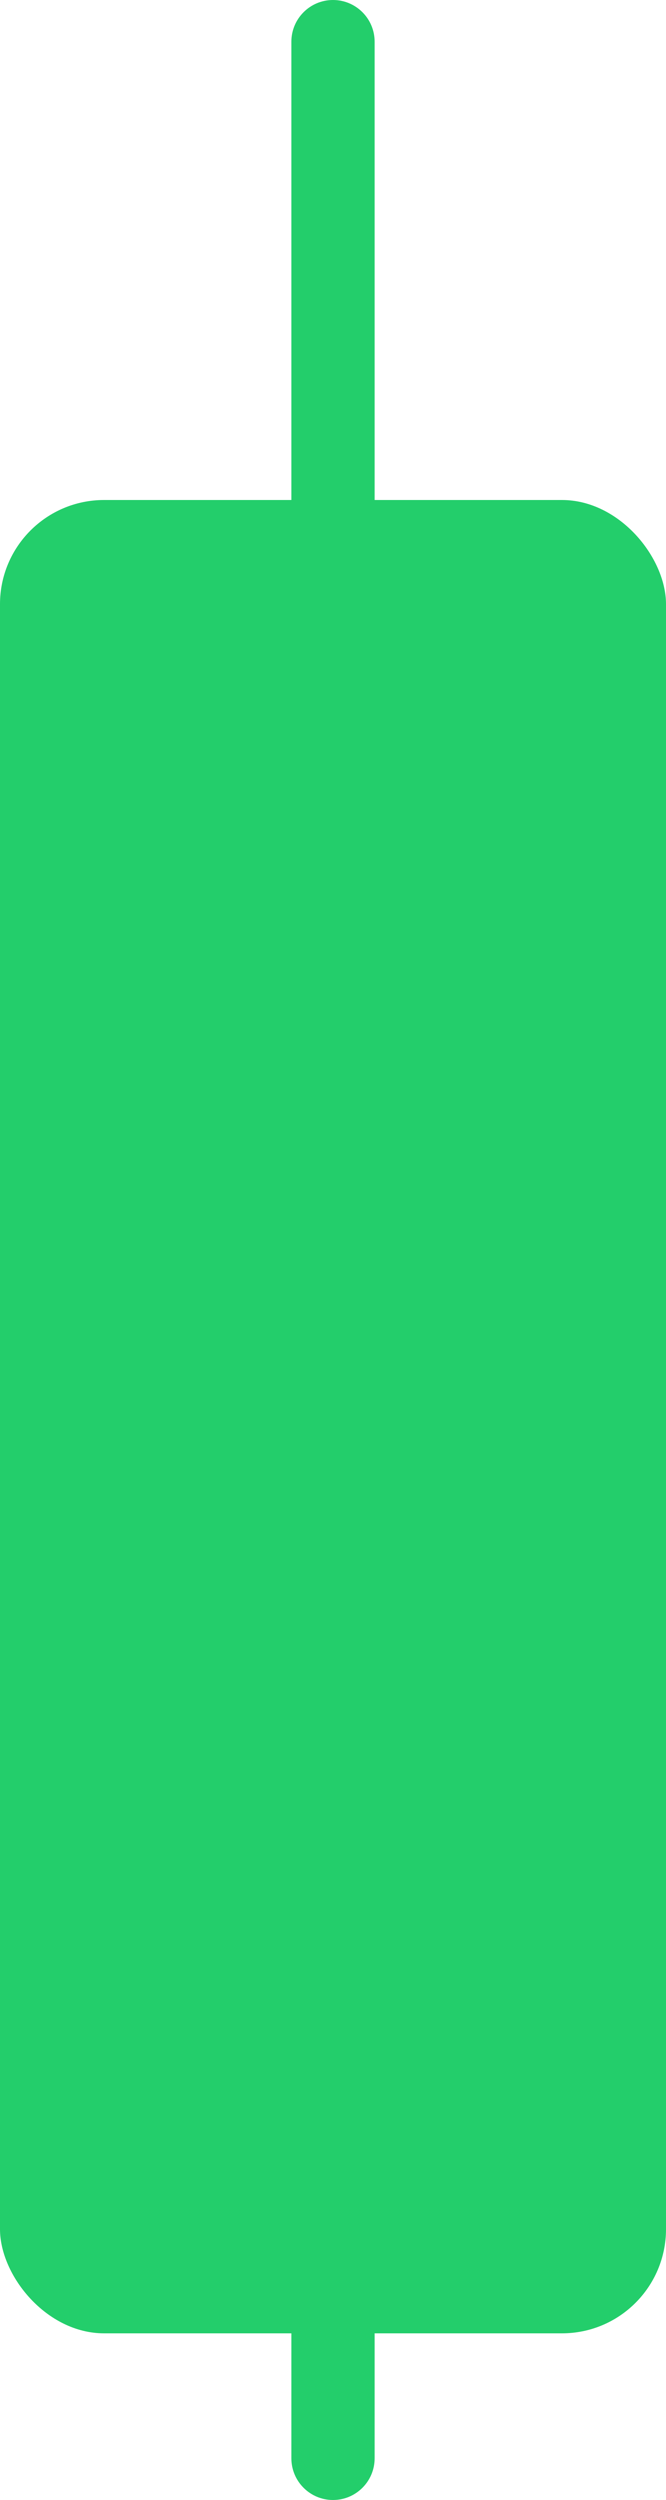 <svg width="16" height="60" viewBox="0 0 16 60" fill="none" xmlns="http://www.w3.org/2000/svg">
<g clip-path="url(#clip0_55_2885)">
<path d="M7 1C7 0.448 7.448 0 8 0C8.552 0 9 0.448 9 1V12H7V1Z" fill="#23CE6B"/>
<rect y="12" width="16" height="44" rx="2.5" fill="#23CE6B"/>
<path d="M7 56H9V59C9 59.552 8.552 60 8 60C7.448 60 7 59.552 7 59V56Z" fill="#23CE6B"/>
</g>
<defs>
<clipPath id="clip0_55_2885">
<rect width="16" height="60" fill="white"/>
</clipPath>
</defs>
</svg>
